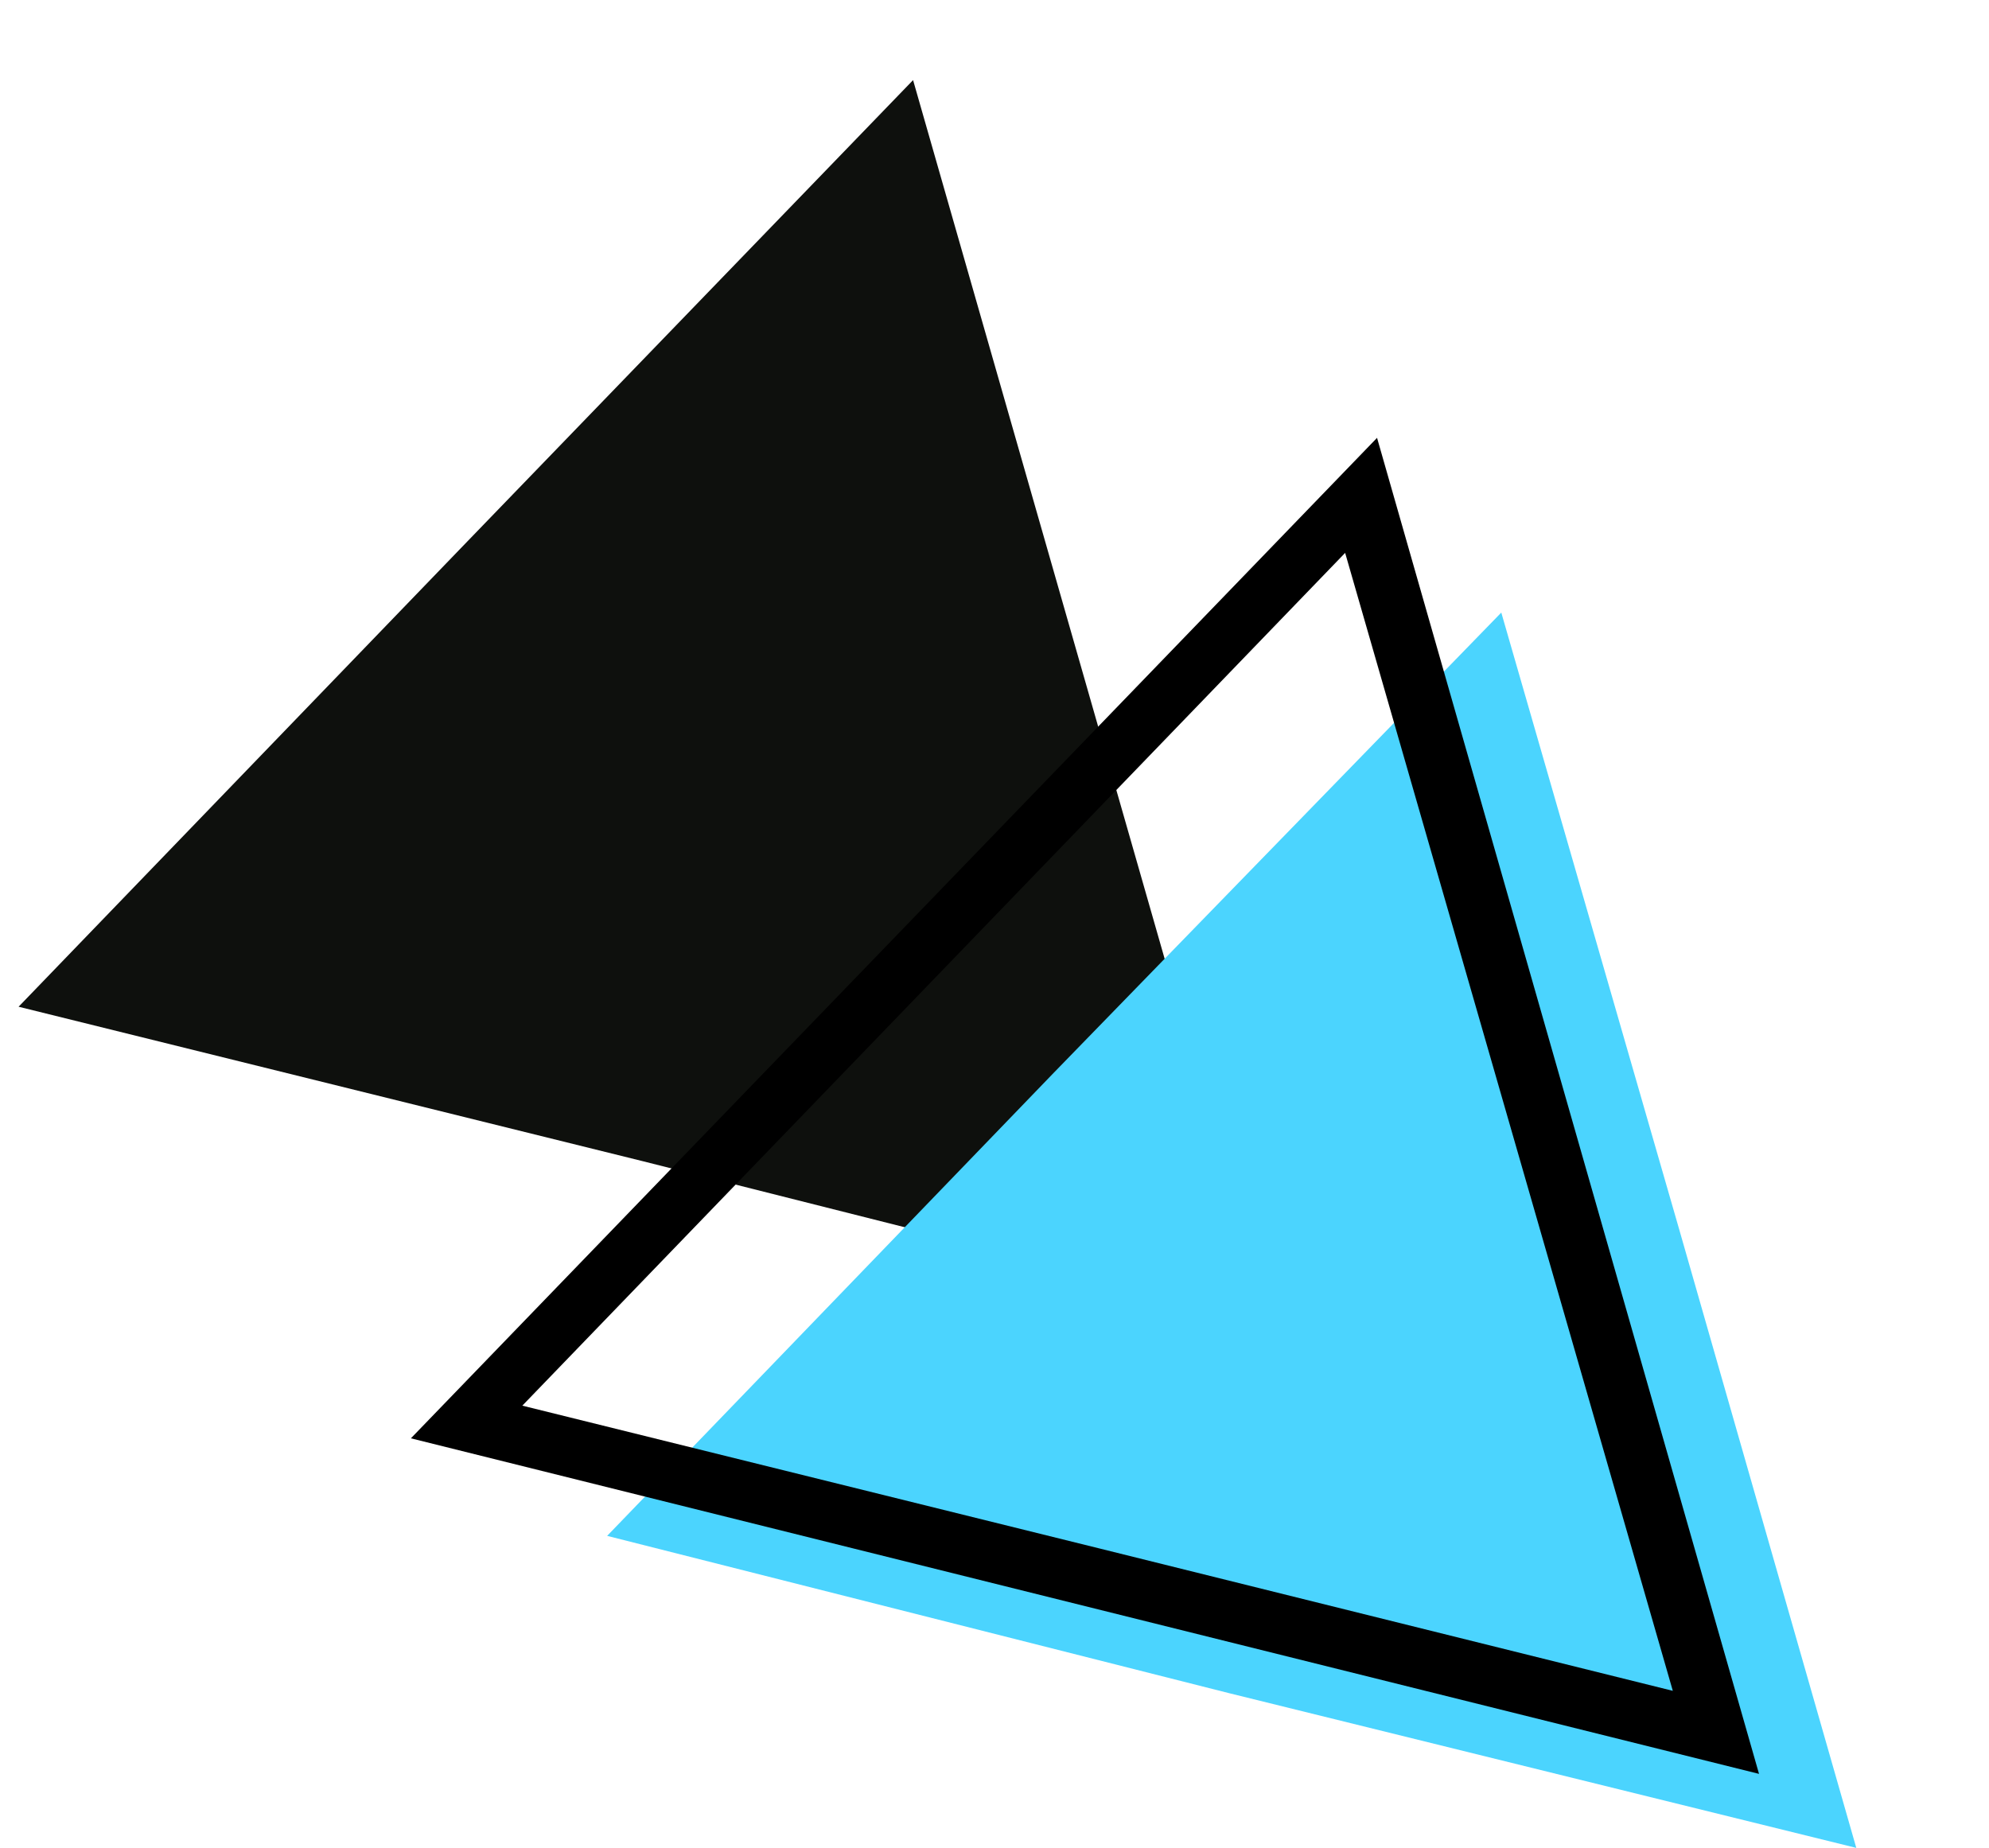<svg width="127" height="118" viewBox="0 0 127 118" fill="none" xmlns="http://www.w3.org/2000/svg">
<path d="M40.971 74.133L1.187 64.287L29.626 34.797L58.301 5.115L69.623 44.664L80.946 84.213L40.971 74.133Z" fill="#0E100D"/>
<path d="M78.529 108.134L38.767 98.076L67.206 68.585L95.859 39.117L107.203 78.452L118.526 118.001L78.529 108.134Z" fill="#4BD4FE"/>
<path d="M112.316 113.275L26.236 91.847L87.926 27.959L112.316 113.275ZM70.188 98.877L106.811 107.972L85.889 35.305L33.351 89.761L70.188 98.877Z" fill="black"/>
</svg>
